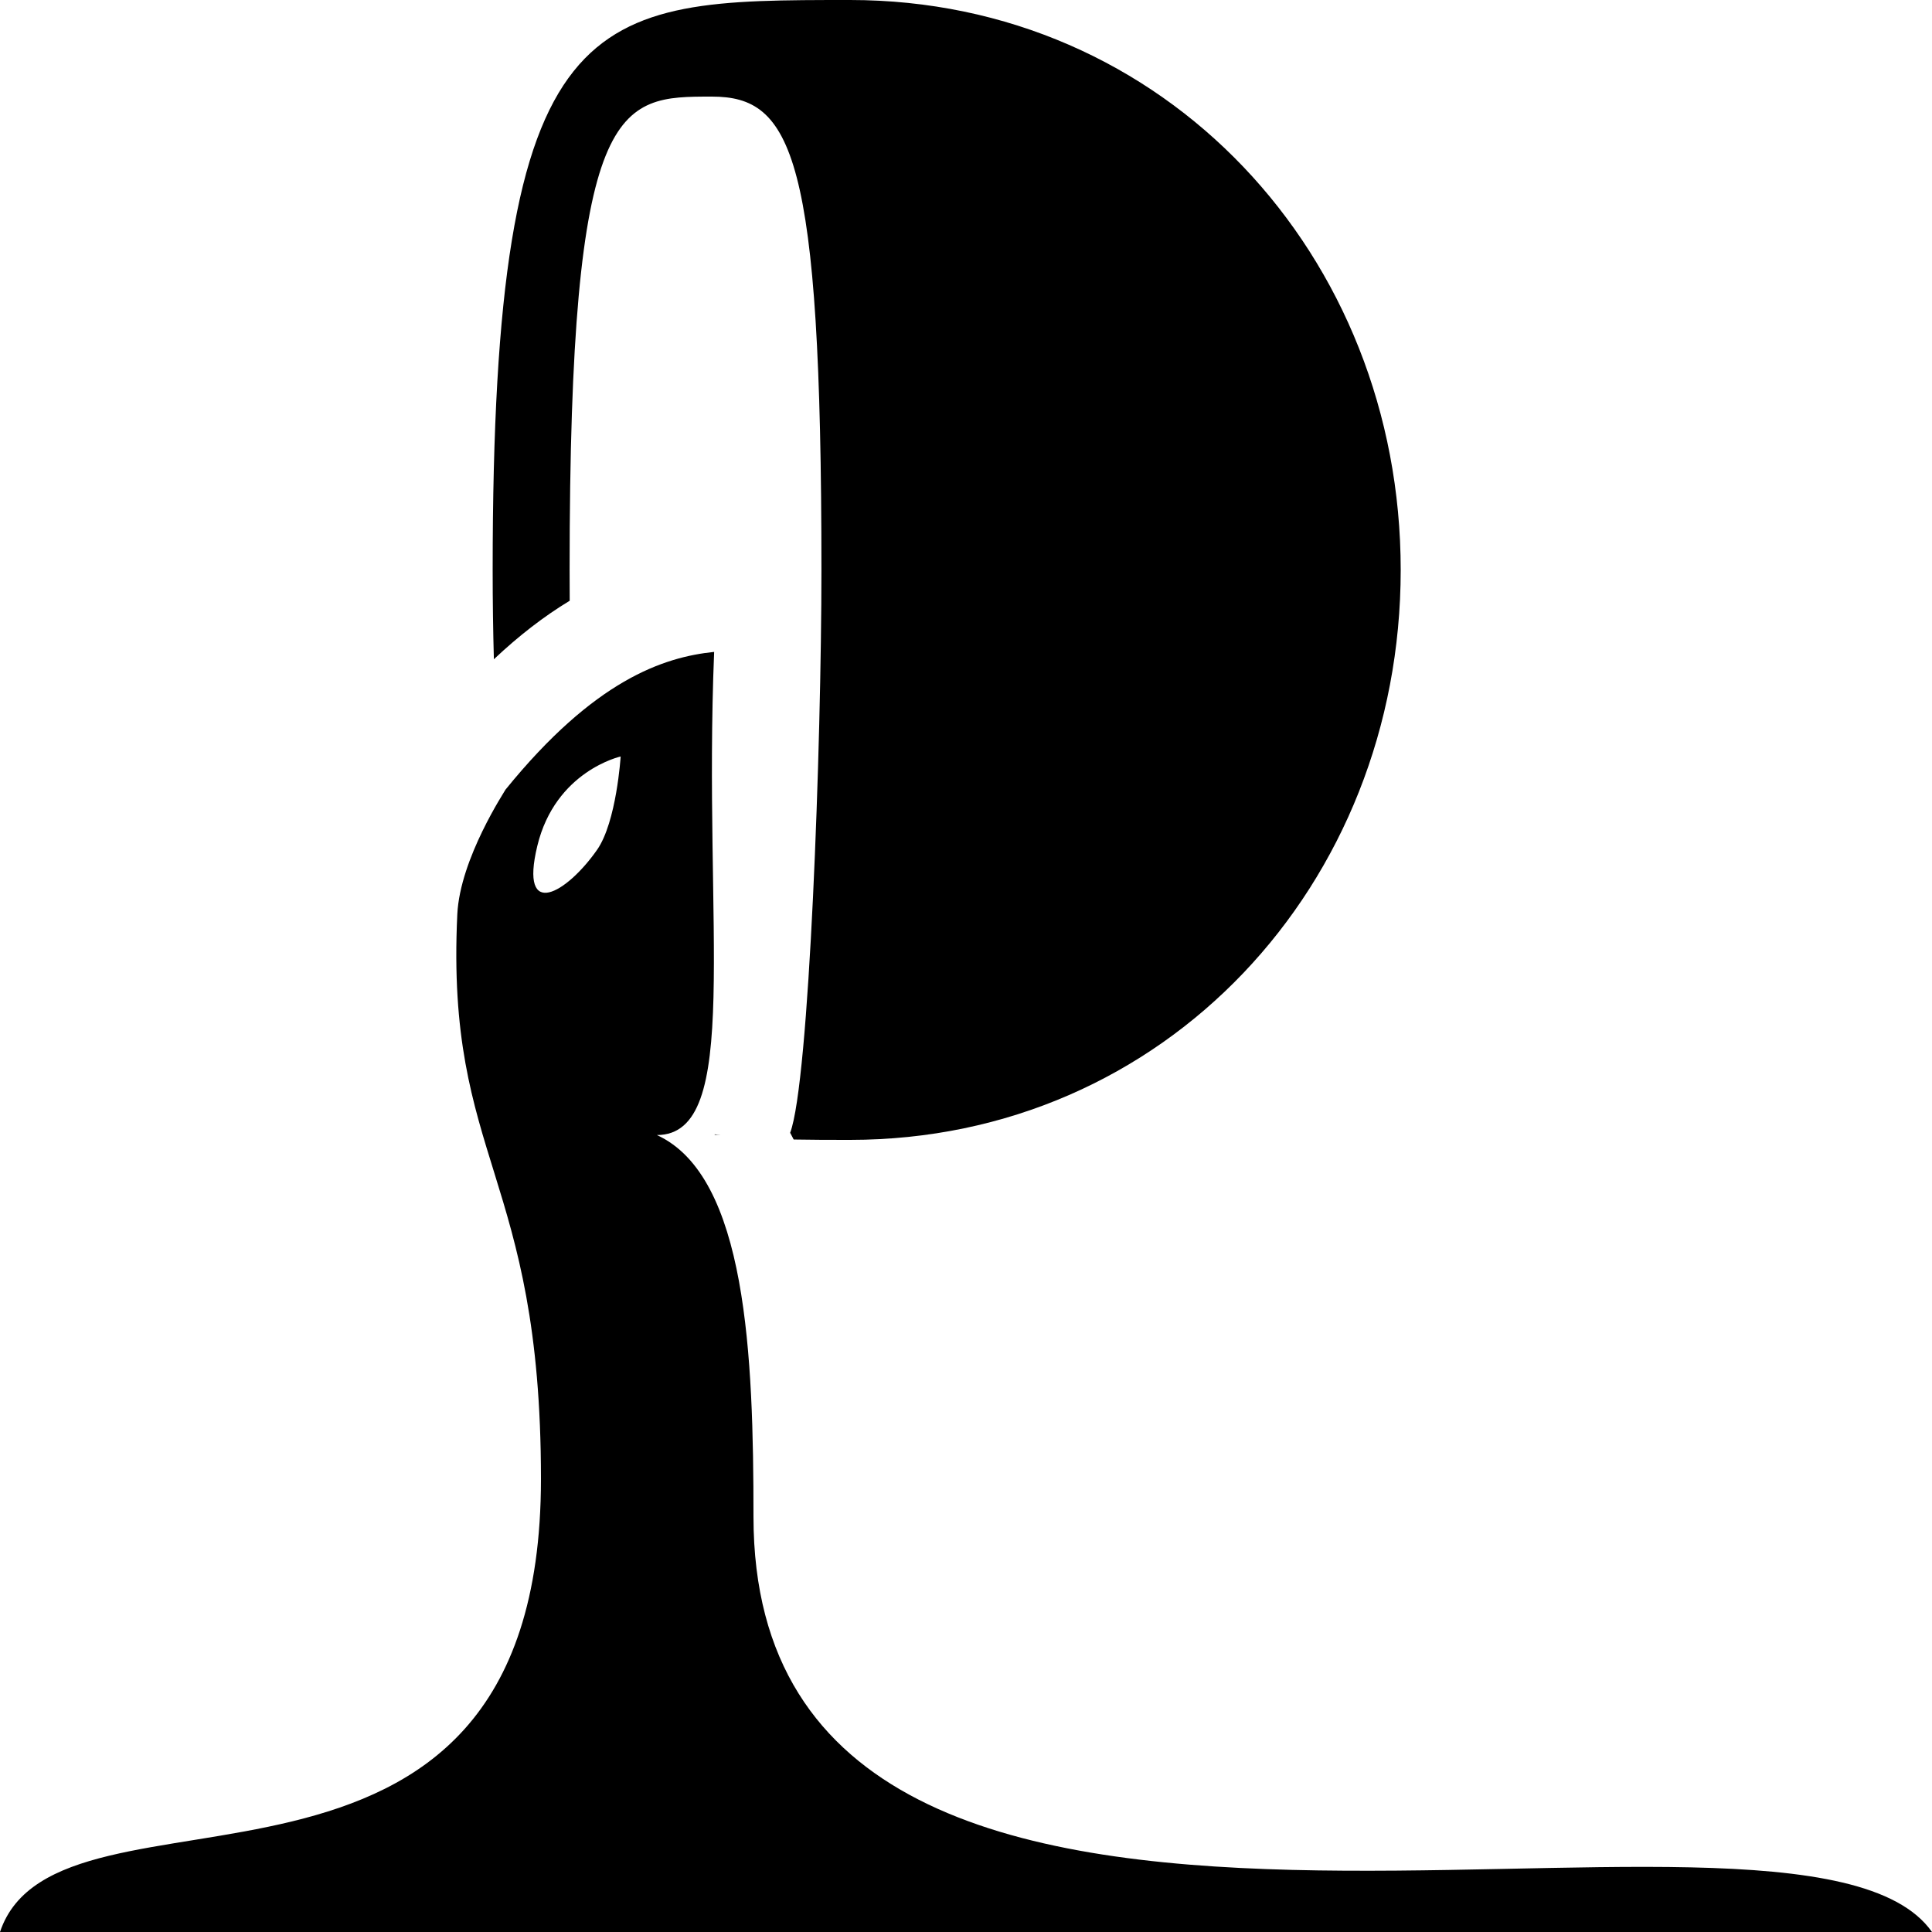 <svg xmlns="http://www.w3.org/2000/svg" xmlns:xlink="http://www.w3.org/1999/xlink" version="1.1" x="0px" y="0px" viewBox="0 0 100 100" enable-background="new 0 0 100 100" xml:space="preserve"><g><path d="M36.993,58.738c0,0,0.105,0,0.303,0c-0.102,0-0.202-0.014-0.303-0.025C36.993,58.72,36.993,58.731,36.993,58.738z"/><path d="M39,78.5c0-8.285-0.336-17.618-5-19.75c4.443,0,2.381-10.68,2.964-25.008c-2.626,0.272-6.196,1.453-10.801,7.131   c0.004,0.027-2.354,3.548-2.493,6.453C23.065,60.043,28,60.755,28,76.547C28,101.547,3,91,0,100h100C93,90,39,108.595,39,78.5z    M30.905,43.986c-1.569,2.246-4.031,3.691-3.095-0.197c0.937-3.89,4.315-4.633,4.315-4.633S31.913,42.543,30.905,43.986z"/><path d="M29.488,31.094c-0.002-0.523-0.005-1.046-0.005-1.594C29.483,5,32,5,36.848,5C41,5,42.517,8,42.517,29.5   c0,9.002-0.628,26.535-1.619,29.133c0.064,0.112,0.12,0.233,0.182,0.348C42.014,58.999,42.986,59,44,59   c16.292,0,28.5-13.208,28.5-29.5S60.292,0,44,0C30.5,0,25.5,0,25.5,29.5c0,1.635,0.023,3.164,0.063,4.623   C26.856,32.903,28.16,31.898,29.488,31.094z"/></g></svg>
